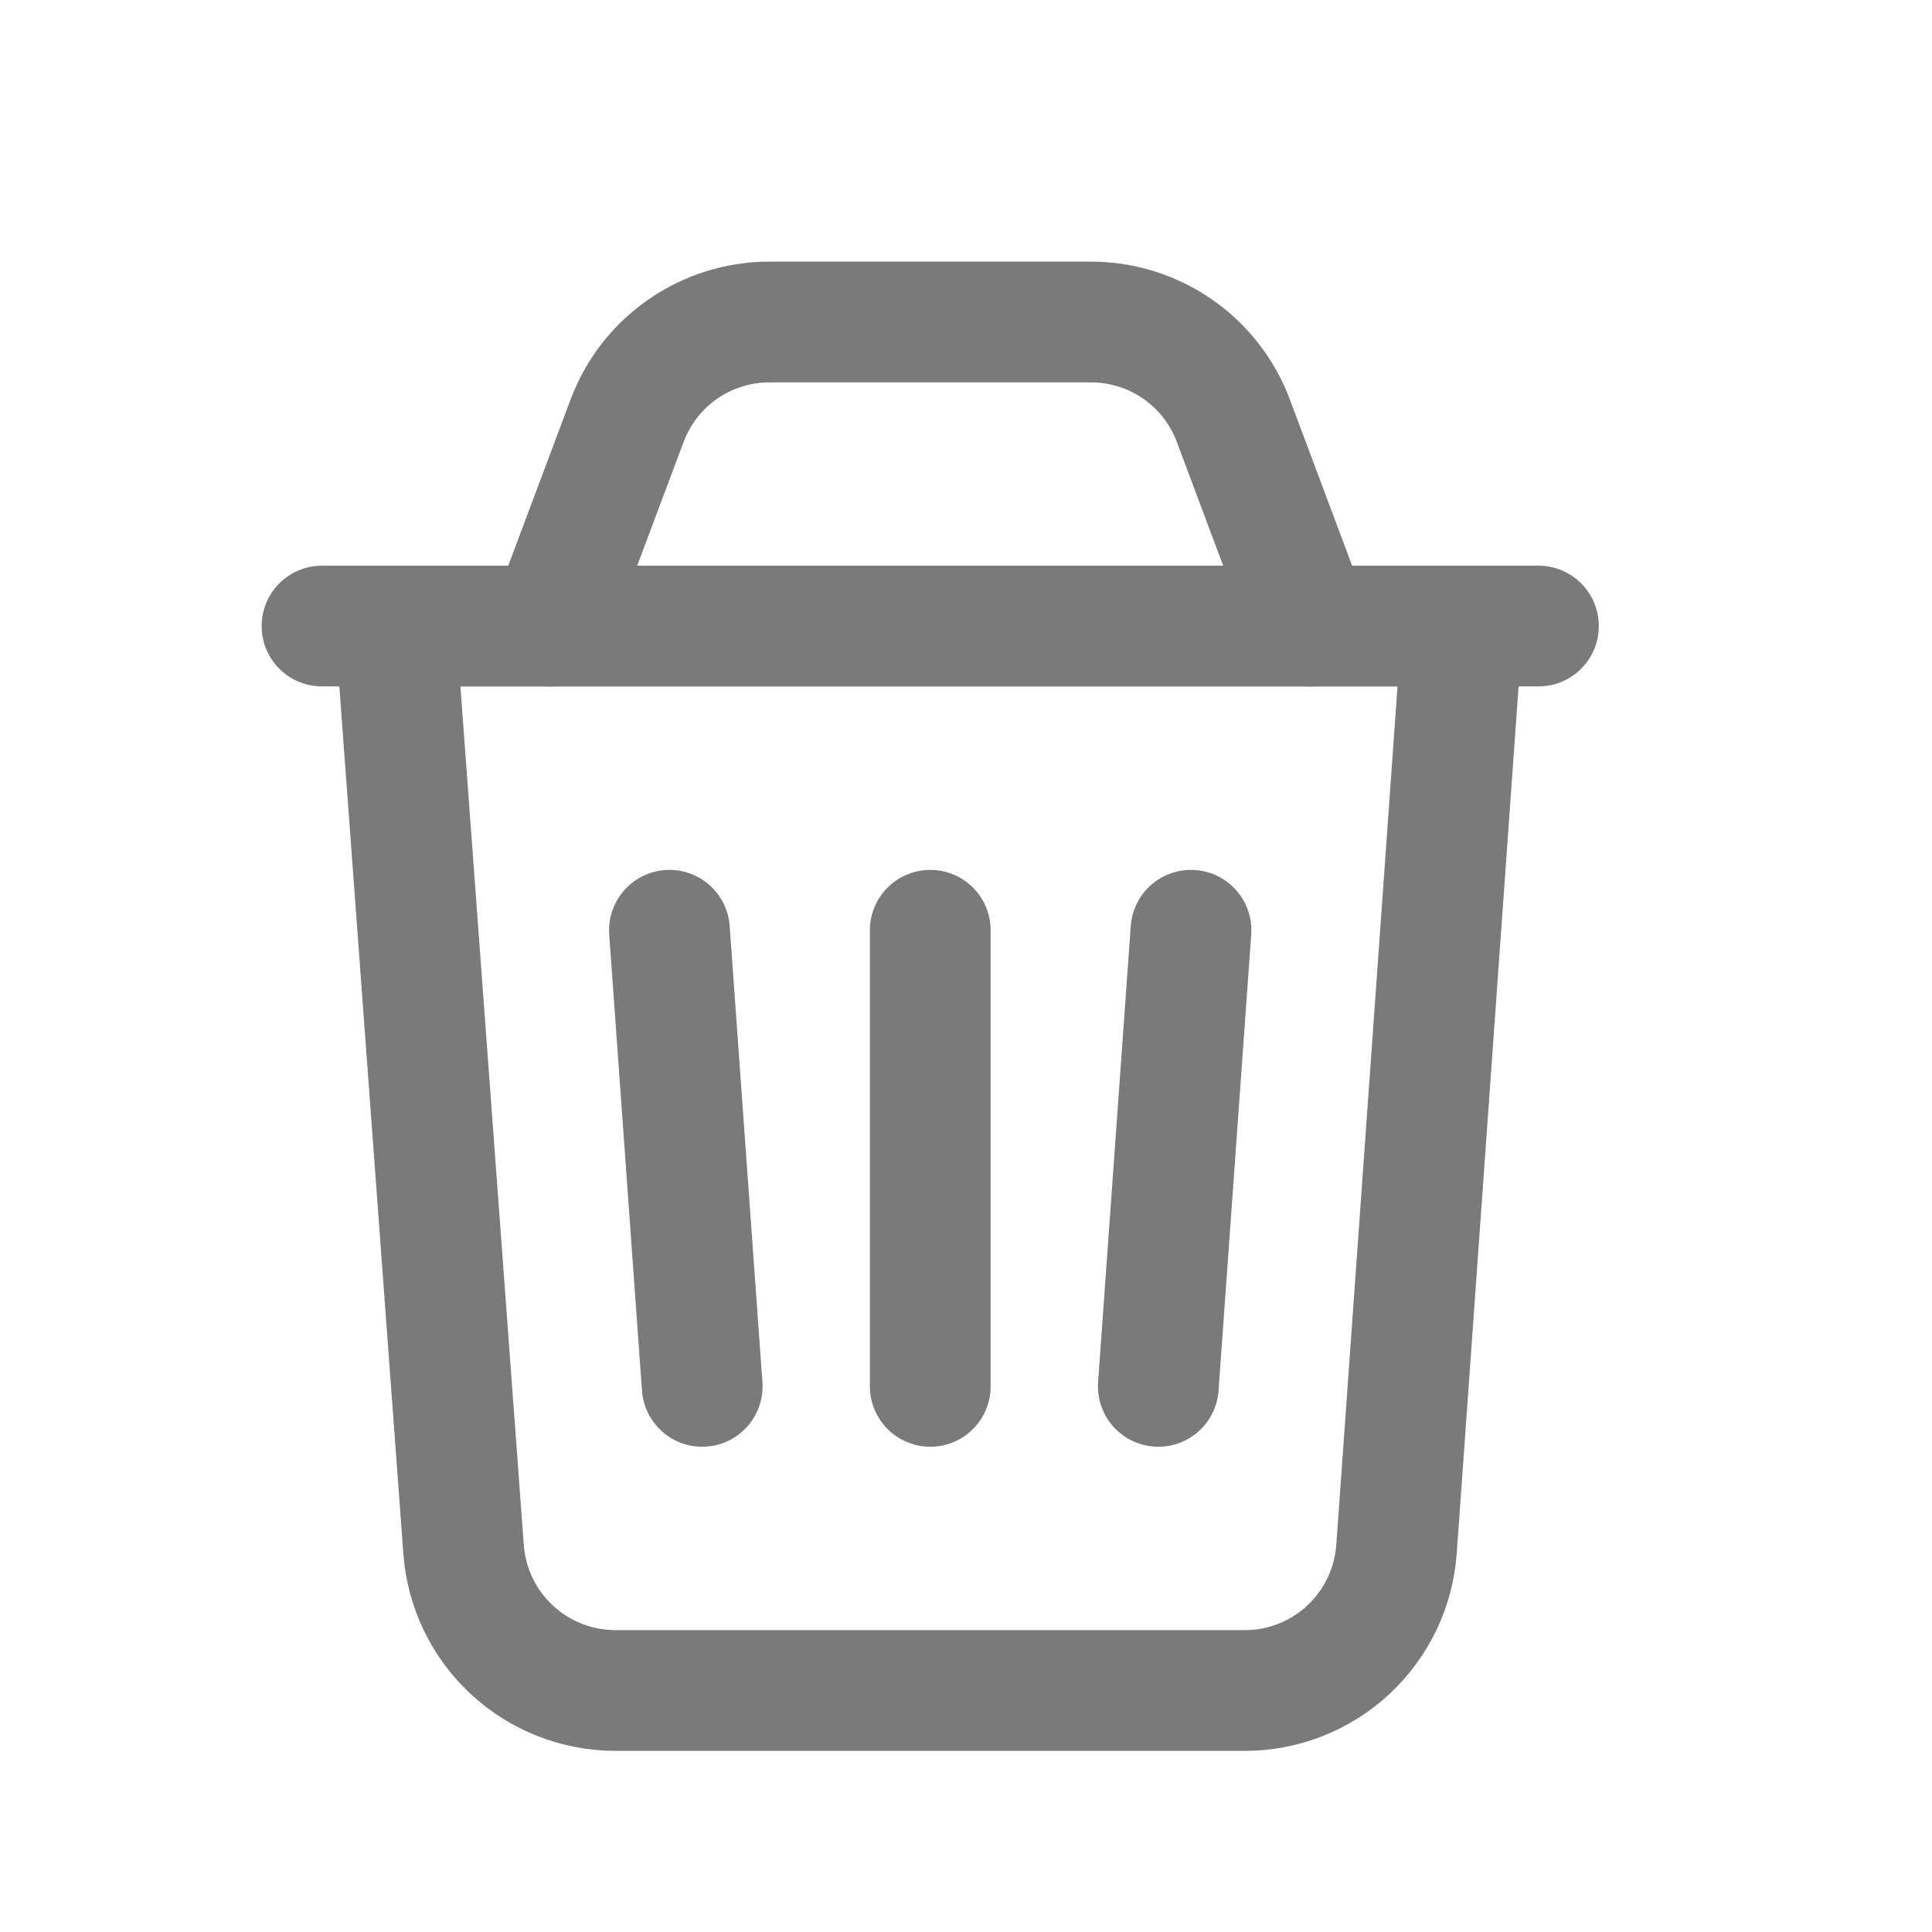 <svg width="24" height="24" viewBox="0 0 24 24" fill="none" xmlns="http://www.w3.org/2000/svg">
<path d="M15.463 21H7.643C7.167 20.999 6.707 20.819 6.358 20.494C6.008 20.17 5.795 19.725 5.759 19.25L4.912 7.777H18.166L17.348 19.245C17.314 19.721 17.1 20.167 16.751 20.493C16.401 20.819 15.941 21 15.463 21V21Z" stroke="#7A7A7A" stroke-width="1.5" stroke-linecap="round" stroke-linejoin="round"/>
<path d="M11.556 11.556V17.222" stroke="#7A7A7A" stroke-width="1.5" stroke-linecap="round" stroke-linejoin="round"/>
<path d="M4 7.777H19.111" stroke="#7A7A7A" stroke-width="1.5" stroke-linecap="round" stroke-linejoin="round"/>
<path d="M16.277 7.778L15.321 5.226C15.186 4.866 14.944 4.555 14.628 4.336C14.312 4.117 13.936 4 13.552 4H9.559C9.174 4 8.799 4.117 8.483 4.336C8.166 4.555 7.925 4.866 7.79 5.226L6.833 7.778" stroke="#7A7A7A" stroke-width="1.5" stroke-linecap="round" stroke-linejoin="round"/>
<path d="M14.795 11.556L14.389 17.222" stroke="#7A7A7A" stroke-width="1.5" stroke-linecap="round" stroke-linejoin="round"/>
<path d="M8.316 11.556L8.723 17.222" stroke="#7A7A7A" stroke-width="1.5" stroke-linecap="round" stroke-linejoin="round"/>
</svg>
